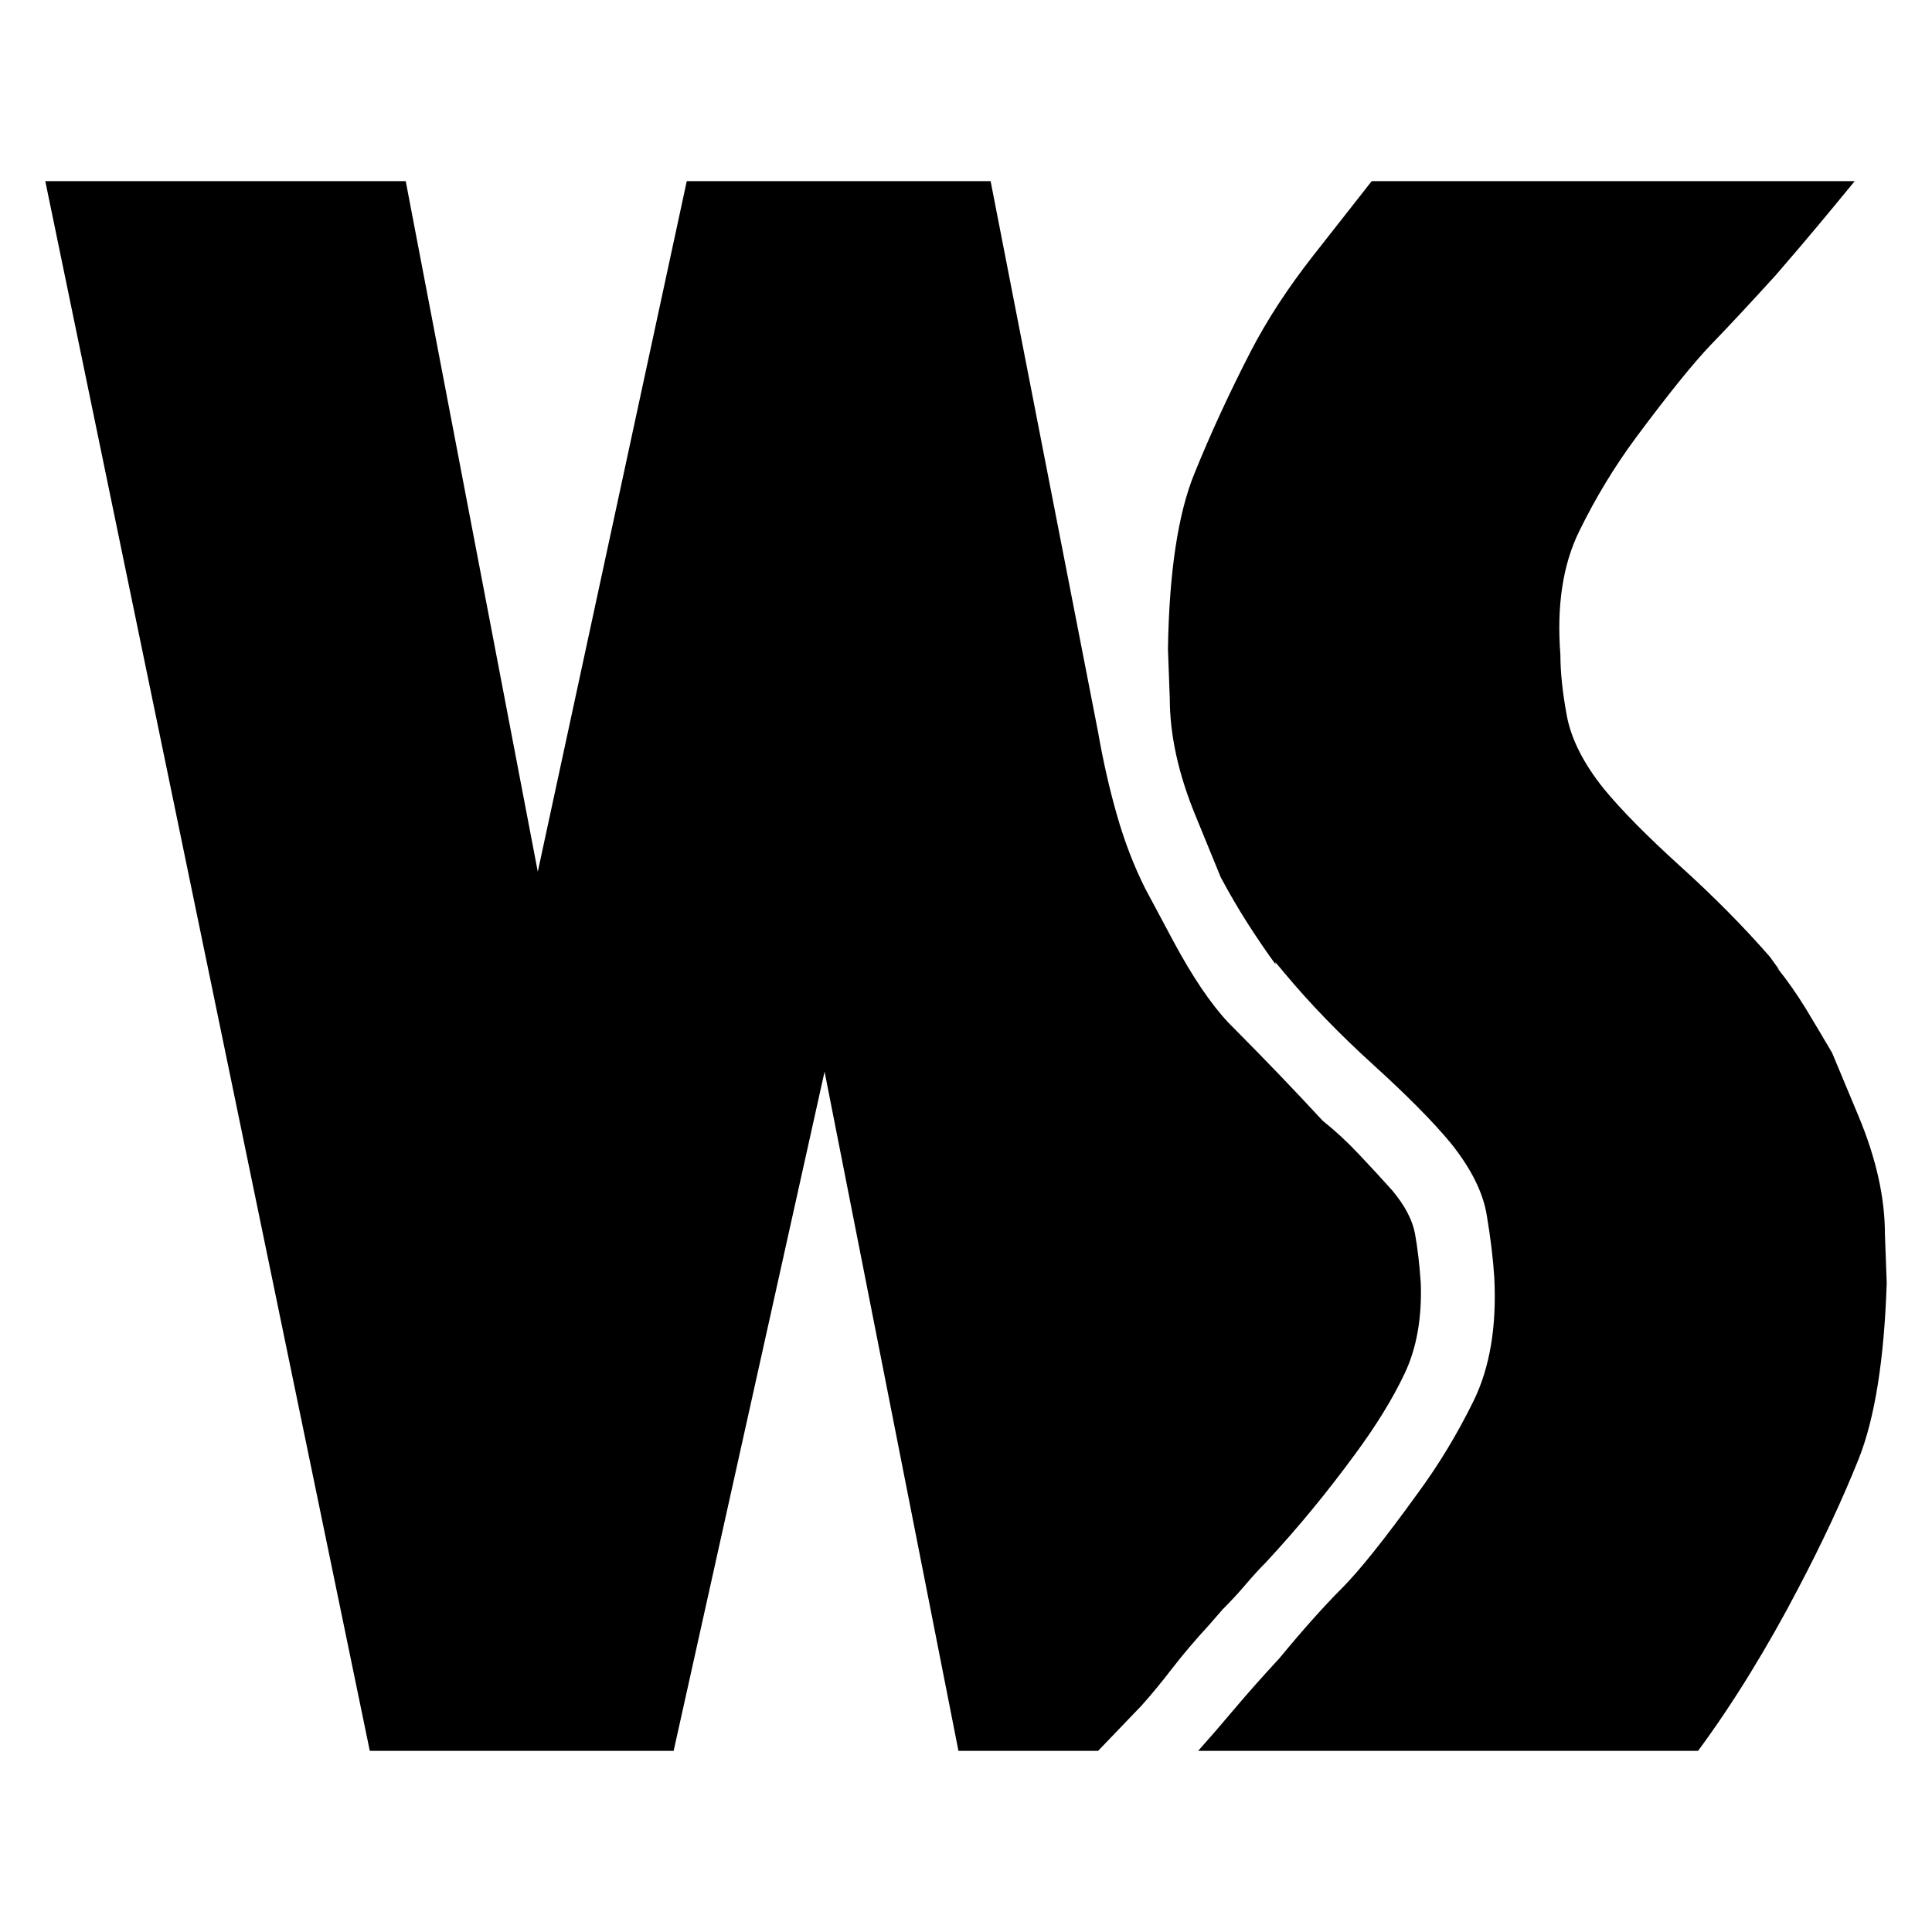 <svg xmlns="http://www.w3.org/2000/svg" xmlns:xlink="http://www.w3.org/1999/xlink" width="128" height="128"><path fill="#000000" d="M72.75 116L75.63 113Q76.63 111.88 77.69 110.50Q78.75 109.13 80.13 107.63L80.13 107.63L81 106.63Q81.88 105.75 82.56 104.94Q83.25 104.13 83.88 103.50L83.88 103.50Q85.50 101.75 86.94 100Q88.38 98.25 89.75 96.38L89.75 96.38Q91.88 93.50 93.06 91Q94.25 88.50 94.13 85L94.13 85Q94 83.13 93.75 81.75Q93.50 80.38 92.25 78.88L92.25 78.88Q91.13 77.63 90 76.44Q88.88 75.25 87.63 74.25L87.63 74.25Q86.13 72.63 84.69 71.13Q83.25 69.63 81.38 67.75L81.38 67.75Q79.63 65.88 77.75 62.38Q75.88 58.88 75.88 58.88L75.88 58.88Q74.75 56.63 74 54Q73.25 51.38 72.75 48.50L72.75 48.50L65.63 12L45.50 12L35.63 57.75L26.88 12L3 12L24.50 116L44.63 116L54.63 71L63.50 116L72.75 116ZM117.63 18.25L117.63 18.25Q119.25 16.38 120.50 14.88Q121.75 13.38 122.88 12L122.88 12L90.88 12Q89.50 13.75 87 16.94Q84.50 20.13 82.88 23.25L82.88 23.25Q80.75 27.38 79.13 31.38Q77.50 35.38 77.38 43L77.38 43L77.50 46.25Q77.50 49.88 79.19 54Q80.88 58.13 80.88 58.13L80.88 58.13Q81.75 59.75 82.63 61.13Q83.50 62.50 84.50 63.88L84.50 63.88L84.50 63.75L85.13 64.50Q87.63 67.50 91 70.56Q94.38 73.63 96.13 75.75L96.13 75.75Q98.13 78.25 98.50 80.50Q98.88 82.75 99 84.63L99 84.63Q99.25 89.50 97.63 92.81Q96 96.13 93.88 99L93.88 99Q90.63 103.50 88.88 105.25Q87.13 107 84.75 109.88L84.75 109.88Q83.13 111.63 81.81 113.19Q80.50 114.75 79.38 116L79.38 116L112.50 116Q114.25 113.63 115.94 110.88Q117.63 108.13 119.13 105.25L119.13 105.25Q121.50 100.75 123.13 96.69Q124.75 92.63 125 85L125 85L124.88 81.75Q124.88 78.13 123.13 73.94Q121.38 69.75 121.38 69.75L121.38 69.75Q120.50 68.25 119.63 66.81Q118.75 65.38 117.75 64.13L117.75 64.13L117.88 64.25L117.25 63.38Q114.63 60.38 111.31 57.38Q108 54.38 106.25 52.25L106.25 52.25Q104.25 49.75 103.81 47.44Q103.38 45.13 103.38 43.38L103.38 43.38Q103 38.50 104.63 35.19Q106.25 31.88 108.38 29L108.38 29Q111.63 24.63 113.38 22.81Q115.13 21 117.63 18.25L117.63 18.25Z"/></svg>